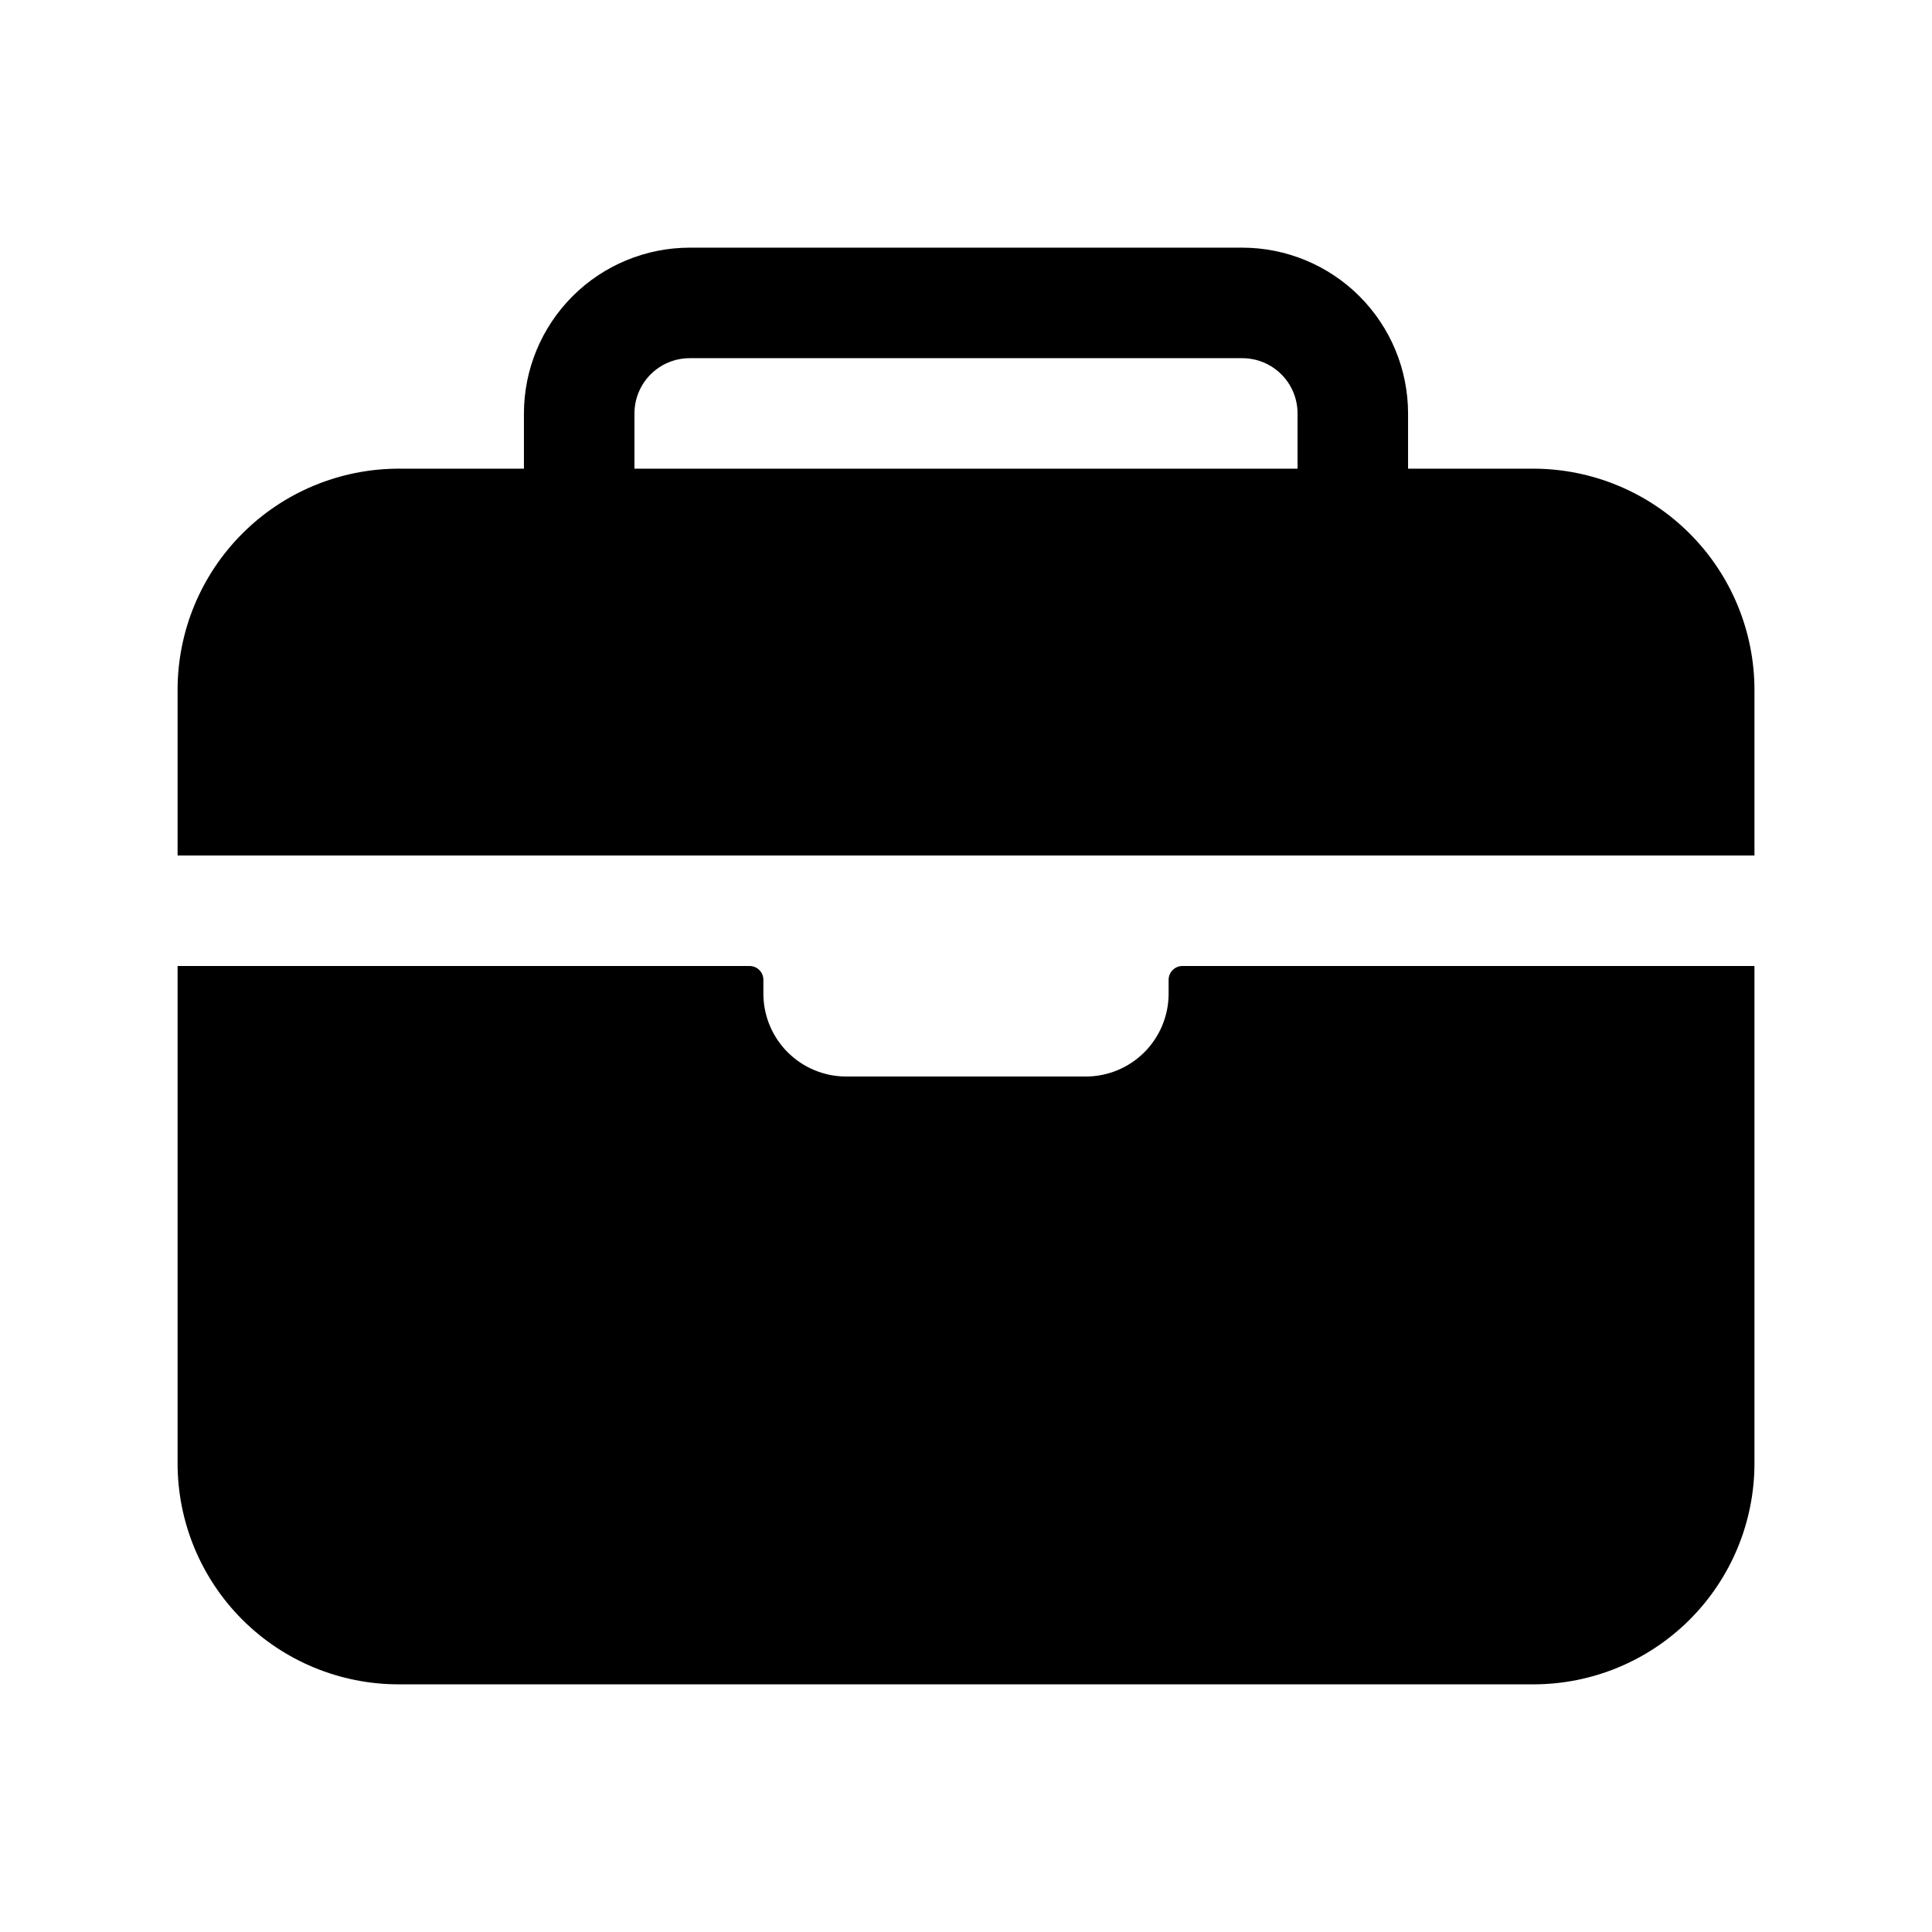 <svg width="48" height="48" viewBox="0 0 48 48" fill="current" xmlns="http://www.w3.org/2000/svg">
<path d="M43.589 17.136C43.587 15.68 43.008 14.284 41.978 13.255C40.949 12.225 39.553 11.646 38.097 11.644H34.983V10.271C34.982 9.179 34.548 8.133 33.775 7.36C33.003 6.588 31.956 6.154 30.864 6.153H17.136C16.044 6.154 14.997 6.588 14.225 7.36C13.453 8.133 13.018 9.179 13.017 10.271V11.644H9.903C8.447 11.646 7.051 12.225 6.022 13.255C4.992 14.284 4.413 15.68 4.412 17.136V21.254H43.589V17.136ZM32.237 11.644H15.763V10.271C15.763 9.907 15.908 9.558 16.165 9.301C16.422 9.043 16.772 8.899 17.136 8.899H30.864C31.229 8.899 31.578 9.043 31.835 9.301C32.093 9.558 32.237 9.907 32.237 10.271V11.644Z" fill="current"/>
<path d="M29.034 24.686C29.034 25.233 28.817 25.756 28.431 26.143C28.044 26.529 27.521 26.746 26.975 26.746H21.026C20.479 26.746 19.956 26.529 19.569 26.143C19.183 25.756 18.966 25.233 18.966 24.686V24.343C18.966 24.252 18.93 24.165 18.866 24.101C18.801 24.036 18.714 24 18.623 24H4.412V36.356C4.412 37.812 4.99 39.209 6.02 40.239C7.05 41.269 8.447 41.847 9.903 41.847H38.097C39.553 41.847 40.95 41.269 41.98 40.239C43.01 39.209 43.589 37.812 43.589 36.356V24H29.377C29.286 24 29.199 24.036 29.134 24.101C29.07 24.165 29.034 24.252 29.034 24.343V24.686Z" fill="current"/>
</svg>
